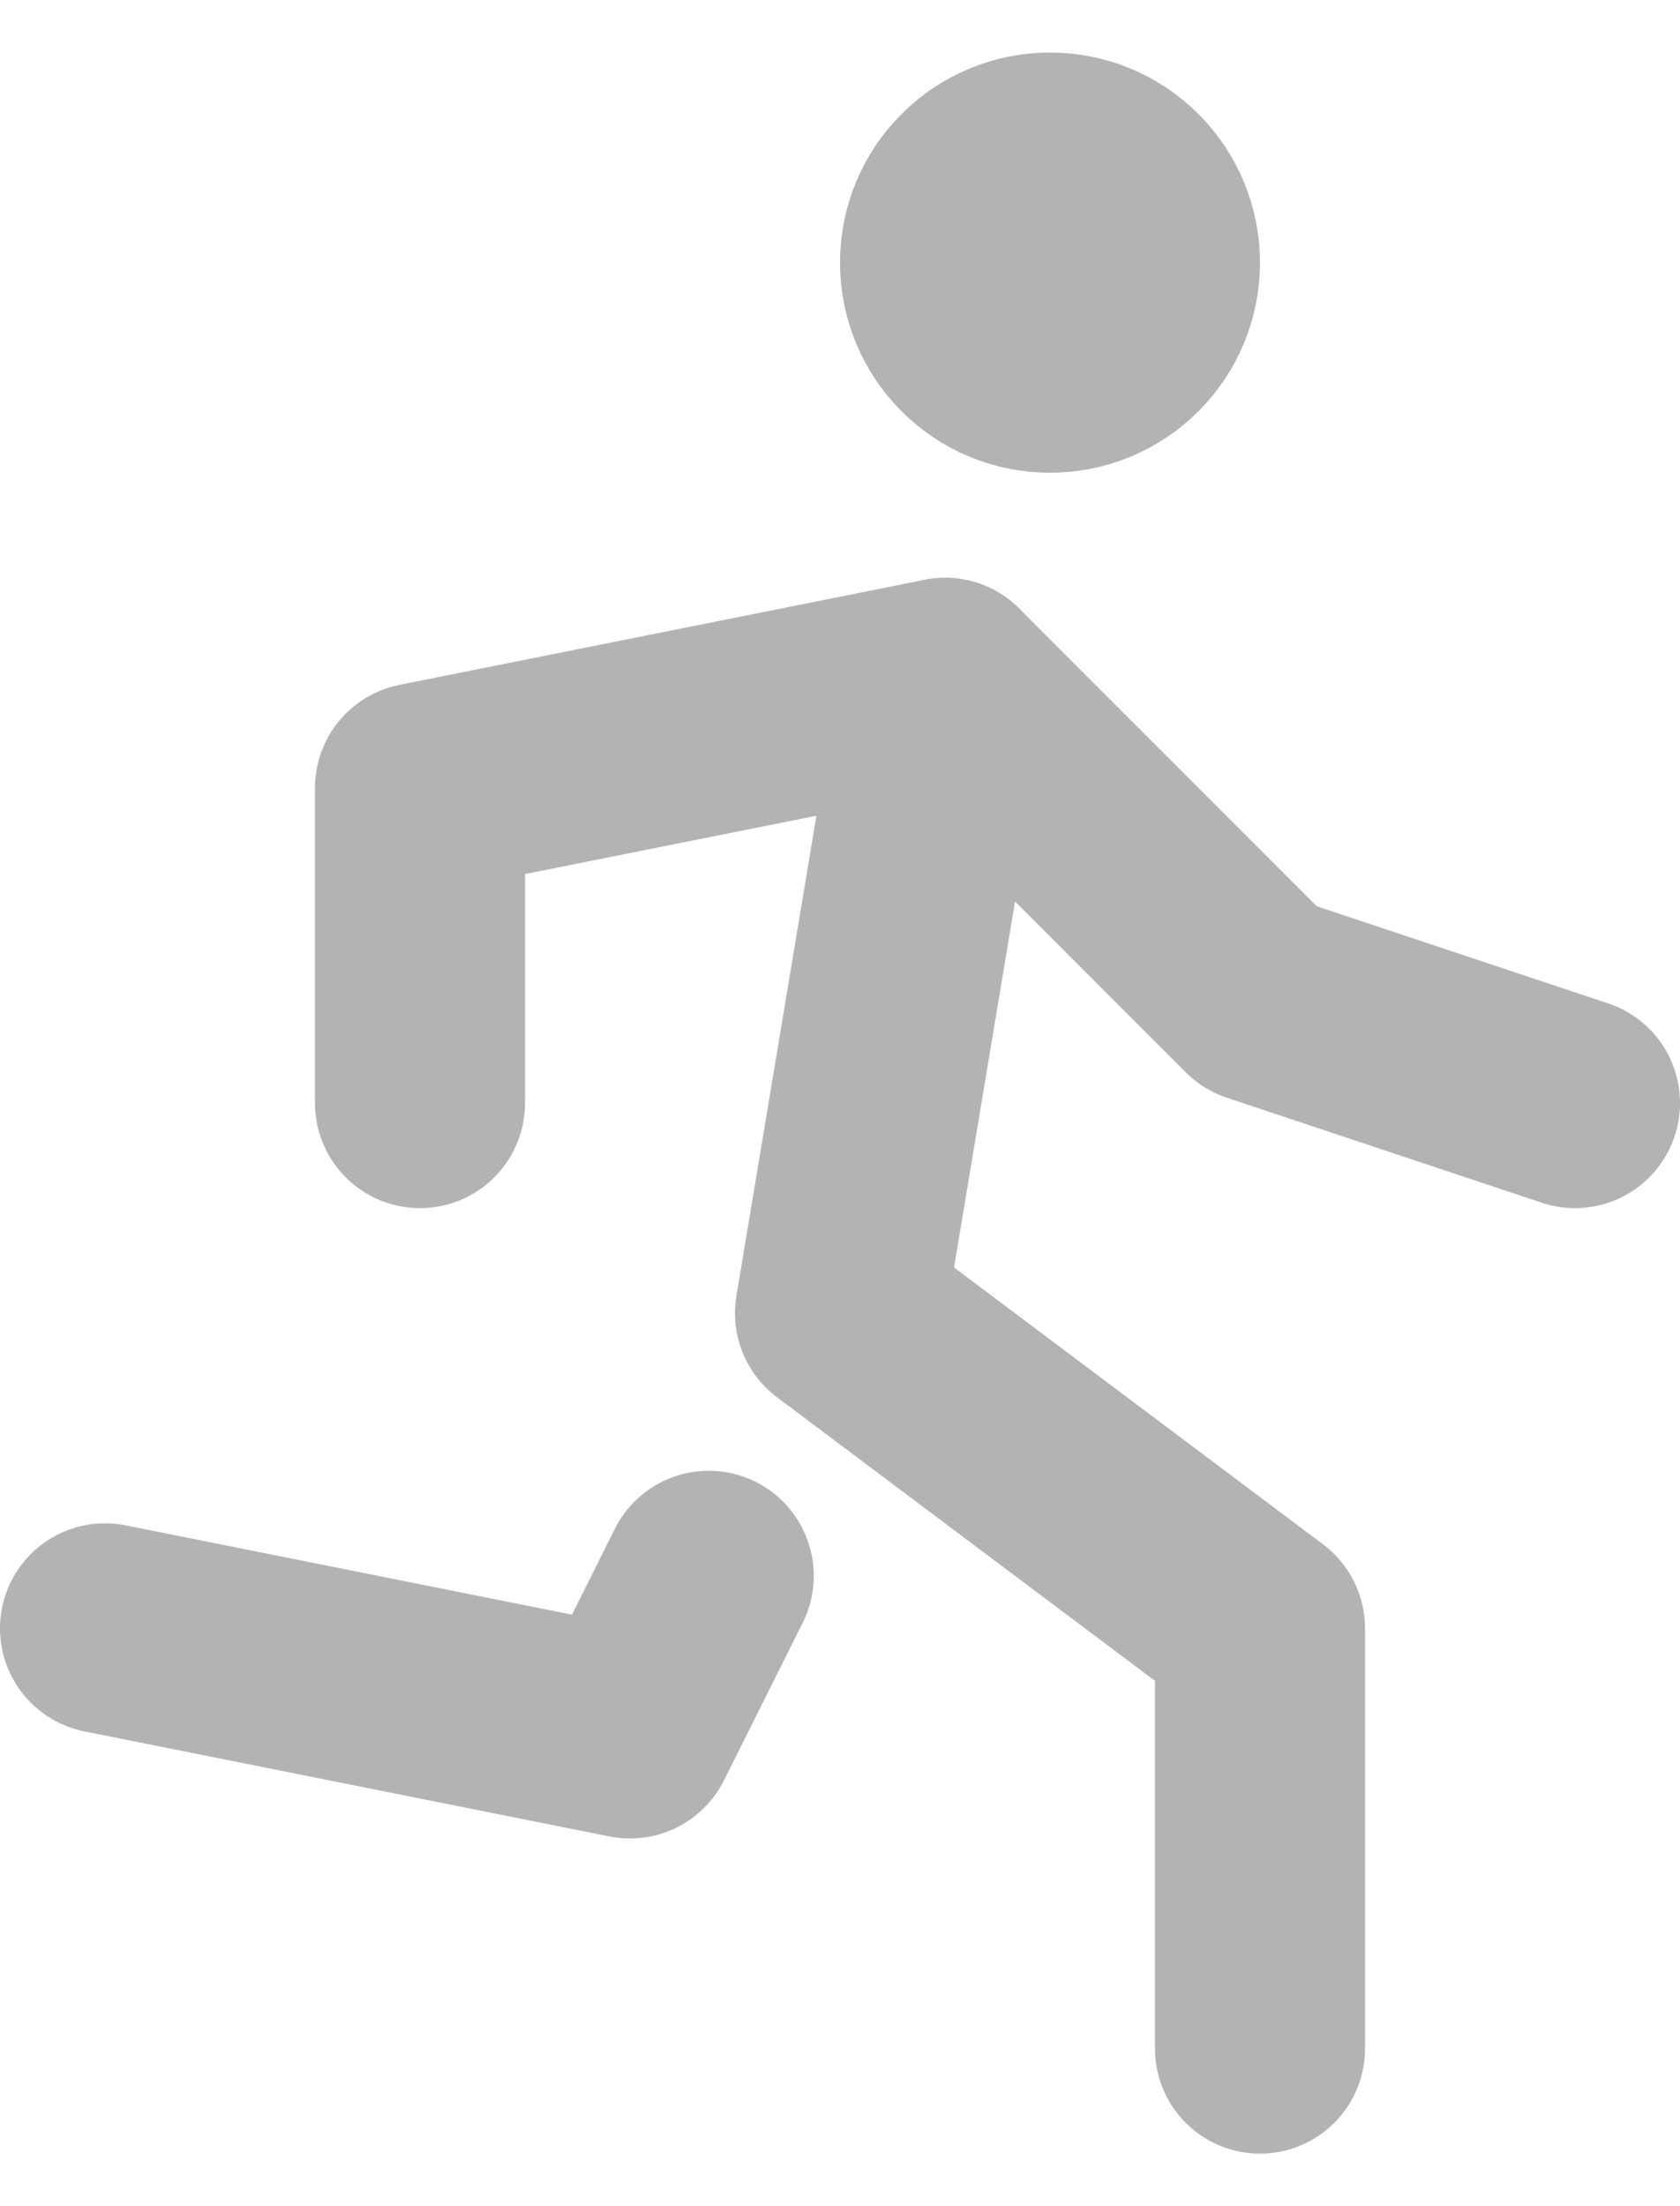 <svg width="16" height="21" viewBox="0 0 16 21" fill="none" xmlns="http://www.w3.org/2000/svg">
<path d="M9 2.5C9 2.765 9.105 3.02 9.293 3.207C9.48 3.395 9.735 3.5 10 3.5C10.265 3.5 10.52 3.395 10.707 3.207C10.895 3.02 11 2.765 11 2.5C11 2.235 10.895 1.98 10.707 1.793C10.52 1.605 10.265 1.5 10 1.5C9.735 1.5 9.48 1.605 9.293 1.793C9.105 1.98 9 2.235 9 2.5Z" stroke="#B3B3B3" stroke-width="2" stroke-linecap="round" stroke-linejoin="round"/>
<path d="M1 15.5L6 16.5L6.75 15" stroke="#B3B3B3" stroke-width="2" stroke-linecap="round" stroke-linejoin="round"/>
<path d="M12 19.5V15.5L8 12.5L9 6.5" stroke="#B3B3B3" stroke-width="2" stroke-linecap="round" stroke-linejoin="round"/>
<path d="M4 10.5V7.5L9 6.5L12 9.5L15 10.5" stroke="#B3B3B3" stroke-width="2" stroke-linecap="round" stroke-linejoin="round"/>
</svg>
